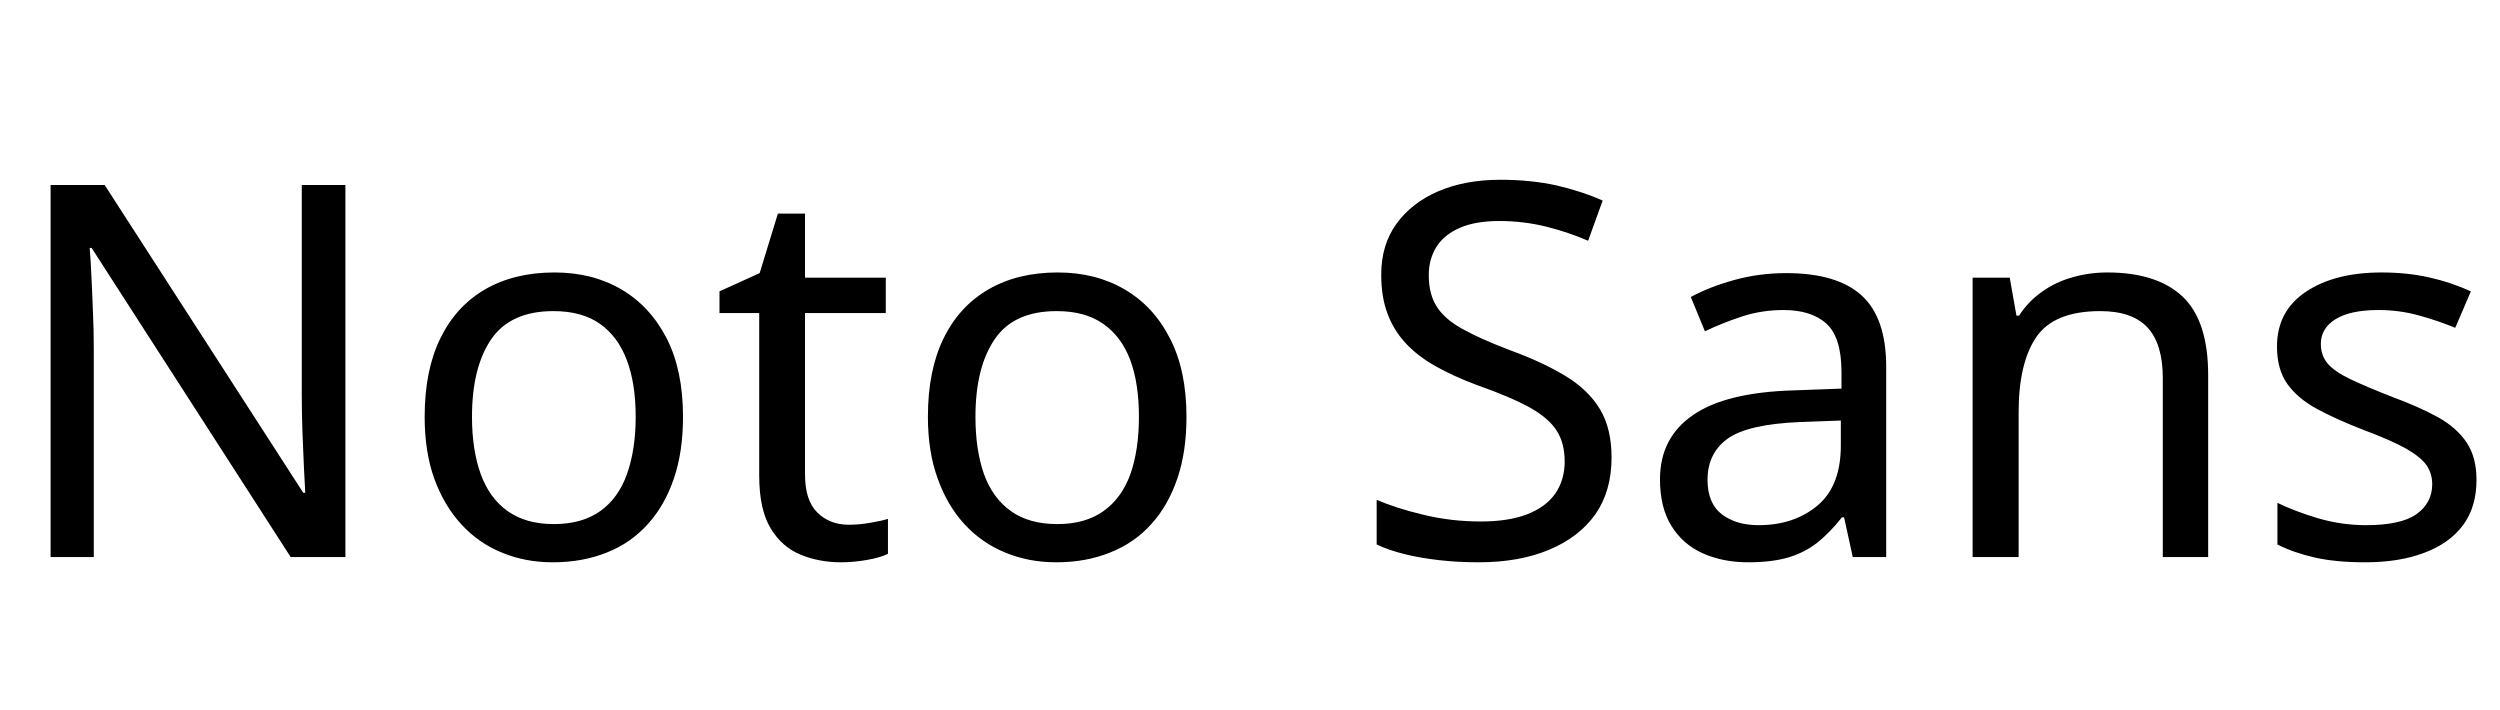 <svg xmlns="http://www.w3.org/2000/svg" xmlns:xlink="http://www.w3.org/1999/xlink" width="115.152" height="32.688"><path fill="black" d="M15.91 8.52L15.91 25.66L13.39 25.66L4.22 11.42L4.13 11.42Q4.18 11.98 4.21 12.73Q4.25 13.49 4.28 14.34Q4.32 15.19 4.32 16.08L4.32 16.08L4.32 25.66L2.33 25.66L2.33 8.52L4.82 8.52L13.97 22.70L14.06 22.70Q14.04 22.32 14.00 21.55Q13.97 20.78 13.93 19.87Q13.90 18.96 13.90 18.19L13.90 18.19L13.90 8.52L15.91 8.52ZM31.46 19.20L31.46 19.20Q31.46 20.81 31.04 22.04Q30.62 23.28 29.84 24.14Q29.06 25.01 27.95 25.45Q26.83 25.90 25.46 25.90L25.46 25.90Q24.19 25.90 23.11 25.45Q22.03 25.01 21.24 24.14Q20.45 23.28 20.00 22.04Q19.56 20.81 19.56 19.20L19.56 19.20Q19.56 17.06 20.28 15.59Q21.00 14.11 22.34 13.33Q23.69 12.55 25.54 12.55L25.54 12.55Q27.29 12.55 28.62 13.33Q29.95 14.11 30.71 15.59Q31.46 17.06 31.46 19.20ZM21.74 19.20L21.74 19.20Q21.74 20.71 22.14 21.83Q22.54 22.94 23.38 23.54Q24.22 24.14 25.51 24.14L25.51 24.14Q26.81 24.14 27.65 23.54Q28.49 22.94 28.88 21.83Q29.28 20.71 29.28 19.20L29.28 19.20Q29.28 17.66 28.87 16.58Q28.46 15.50 27.64 14.92Q26.81 14.33 25.49 14.33L25.49 14.33Q23.52 14.33 22.63 15.62Q21.74 16.92 21.74 19.20ZM39.10 24.17L39.10 24.17Q39.58 24.17 40.08 24.08Q40.58 24 40.90 23.90L40.90 23.90L40.90 25.51Q40.56 25.68 39.94 25.79Q39.31 25.90 38.74 25.90L38.74 25.90Q37.73 25.90 36.88 25.55Q36.02 25.20 35.50 24.34Q34.97 23.47 34.97 21.91L34.97 21.91L34.97 14.42L33.14 14.42L33.14 13.42L34.99 12.58L35.83 9.84L37.08 9.84L37.08 12.79L40.80 12.79L40.80 14.42L37.08 14.42L37.08 21.86Q37.08 23.04 37.64 23.60Q38.21 24.17 39.10 24.17ZM54.65 19.20L54.65 19.20Q54.65 20.81 54.23 22.04Q53.81 23.28 53.03 24.14Q52.25 25.01 51.13 25.45Q50.02 25.90 48.65 25.90L48.65 25.90Q47.38 25.90 46.30 25.45Q45.22 25.01 44.42 24.14Q43.63 23.28 43.19 22.04Q42.74 20.81 42.74 19.20L42.74 19.20Q42.74 17.06 43.46 15.59Q44.18 14.11 45.53 13.33Q46.87 12.55 48.72 12.55L48.72 12.55Q50.47 12.55 51.80 13.33Q53.14 14.11 53.89 15.59Q54.65 17.06 54.65 19.20ZM44.93 19.20L44.93 19.20Q44.93 20.71 45.32 21.83Q45.72 22.94 46.56 23.54Q47.40 24.14 48.70 24.14L48.70 24.14Q49.99 24.14 50.83 23.54Q51.67 22.94 52.07 21.83Q52.46 20.71 52.46 19.20L52.46 19.20Q52.46 17.66 52.06 16.58Q51.65 15.50 50.82 14.92Q49.99 14.33 48.67 14.33L48.67 14.33Q46.70 14.33 45.82 15.62Q44.93 16.92 44.93 19.20ZM74.23 21.07L74.23 21.07Q74.23 22.61 73.49 23.68Q72.74 24.74 71.36 25.32Q69.98 25.90 68.11 25.90L68.11 25.90Q67.15 25.90 66.28 25.80Q65.40 25.70 64.68 25.52Q63.96 25.34 63.41 25.08L63.41 25.08L63.41 23.02Q64.27 23.40 65.56 23.71Q66.84 24.02 68.21 24.02L68.21 24.02Q69.48 24.02 70.34 23.69Q71.21 23.35 71.64 22.73Q72.07 22.10 72.07 21.26L72.07 21.26Q72.07 20.42 71.71 19.85Q71.35 19.27 70.48 18.78Q69.60 18.29 68.04 17.74L68.04 17.74Q66.94 17.33 66.11 16.86Q65.28 16.39 64.73 15.79Q64.18 15.19 63.90 14.42Q63.62 13.66 63.62 12.65L63.62 12.65Q63.62 11.28 64.32 10.31Q65.02 9.34 66.25 8.81Q67.49 8.28 69.10 8.28L69.10 8.28Q70.51 8.28 71.69 8.54Q72.86 8.81 73.82 9.24L73.82 9.24L73.15 11.09Q72.26 10.70 71.22 10.44Q70.18 10.18 69.05 10.18L69.05 10.18Q67.97 10.18 67.25 10.49Q66.53 10.80 66.17 11.36Q65.81 11.93 65.81 12.67L65.81 12.67Q65.81 13.54 66.17 14.11Q66.53 14.69 67.34 15.14Q68.16 15.60 69.55 16.13L69.55 16.13Q71.06 16.68 72.11 17.32Q73.15 17.95 73.69 18.84Q74.23 19.73 74.23 21.07ZM82.27 12.58L82.27 12.58Q84.62 12.58 85.75 13.61Q86.88 14.64 86.88 16.90L86.88 16.90L86.88 25.66L85.34 25.66L84.94 23.83L84.84 23.83Q84.29 24.53 83.70 25.00Q83.11 25.46 82.36 25.68Q81.60 25.90 80.52 25.90L80.52 25.90Q79.37 25.90 78.44 25.49Q77.52 25.08 76.99 24.23Q76.46 23.38 76.46 22.08L76.46 22.08Q76.46 20.16 77.98 19.12Q79.49 18.07 82.63 17.98L82.63 17.98L84.82 17.90L84.82 17.14Q84.82 15.53 84.12 14.90Q83.42 14.28 82.15 14.28L82.15 14.28Q81.14 14.28 80.23 14.58Q79.32 14.88 78.53 15.26L78.53 15.26L77.88 13.68Q78.72 13.22 79.87 12.90Q81.02 12.58 82.27 12.58ZM84.79 19.37L82.90 19.44Q80.50 19.54 79.57 20.21Q78.65 20.88 78.65 22.10L78.65 22.10Q78.65 23.18 79.31 23.69Q79.97 24.19 81 24.19L81 24.19Q82.63 24.19 83.71 23.29Q84.79 22.39 84.79 20.52L84.79 20.52L84.79 19.37ZM97.06 12.55L97.06 12.55Q99.36 12.55 100.54 13.67Q101.71 14.78 101.71 17.28L101.71 17.28L101.71 25.66L99.62 25.66L99.62 17.42Q99.62 15.86 98.93 15.10Q98.23 14.33 96.74 14.33L96.74 14.33Q94.61 14.33 93.79 15.53Q92.98 16.73 92.98 18.98L92.98 18.98L92.98 25.66L90.86 25.66L90.86 12.79L92.57 12.79L92.88 14.54L93 14.54Q93.43 13.87 94.07 13.43Q94.70 12.98 95.47 12.77Q96.24 12.55 97.06 12.55ZM114.07 22.10L114.07 22.10Q114.07 23.35 113.45 24.19Q112.82 25.03 111.67 25.46Q110.52 25.90 108.94 25.90L108.94 25.90Q107.59 25.90 106.62 25.68Q105.65 25.46 104.90 25.08L104.90 25.08L104.90 23.16Q105.67 23.54 106.76 23.87Q107.86 24.19 108.98 24.19L108.98 24.19Q110.59 24.19 111.31 23.68Q112.03 23.16 112.03 22.30L112.03 22.30Q112.03 21.82 111.77 21.43Q111.50 21.05 110.82 20.66Q110.14 20.28 108.86 19.80L108.86 19.80Q107.62 19.32 106.73 18.84Q105.84 18.36 105.36 17.69Q104.88 17.02 104.88 15.96L104.88 15.96Q104.88 14.33 106.21 13.44Q107.54 12.55 109.70 12.55L109.70 12.55Q110.88 12.55 111.90 12.78Q112.92 13.01 113.81 13.42L113.81 13.42L113.09 15.10Q112.27 14.76 111.38 14.52Q110.50 14.28 109.56 14.28L109.56 14.28Q108.26 14.28 107.58 14.70Q106.90 15.12 106.90 15.84L106.90 15.84Q106.90 16.37 107.21 16.74Q107.52 17.11 108.25 17.46Q108.98 17.81 110.21 18.29L110.21 18.29Q111.43 18.74 112.30 19.22Q113.16 19.70 113.62 20.39Q114.07 21.07 114.07 22.10Z"/></svg>